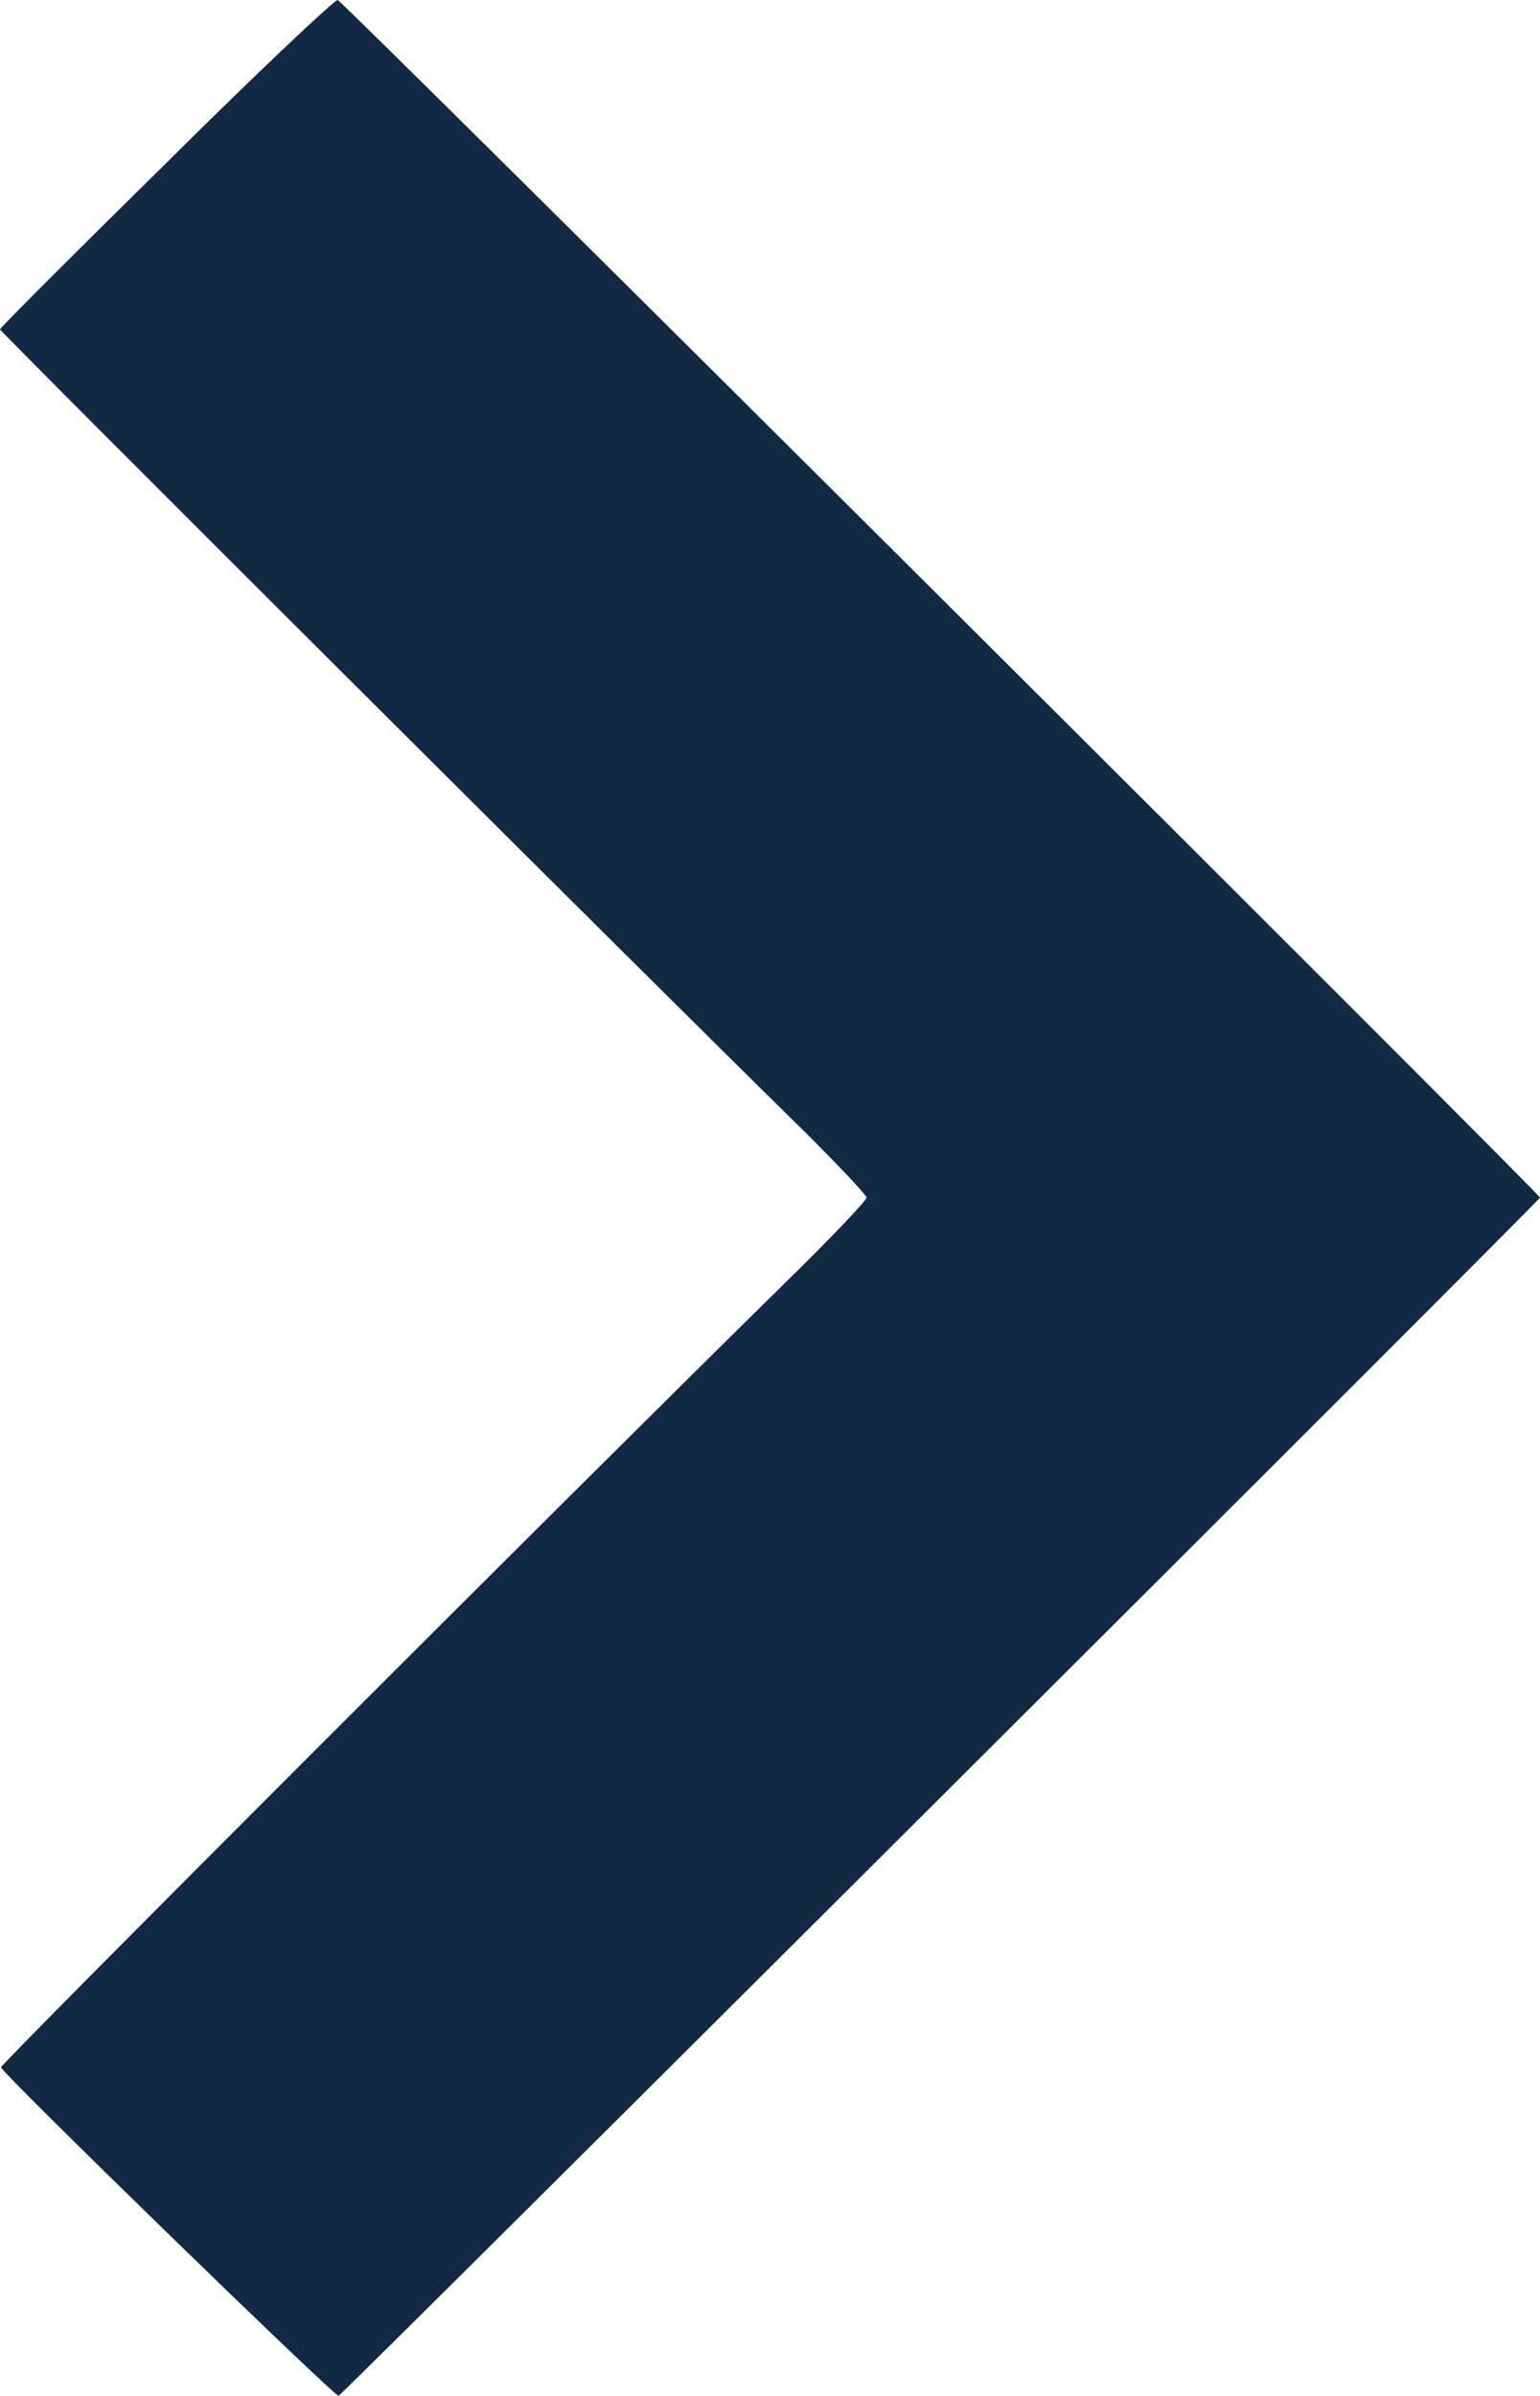 <?xml version="1.0" encoding="utf-8"?>
<!-- Generator: Adobe Illustrator 16.0.0, SVG Export Plug-In . SVG Version: 6.00 Build 0)  -->
<!DOCTYPE svg PUBLIC "-//W3C//DTD SVG 1.1//EN" "http://www.w3.org/Graphics/SVG/1.1/DTD/svg11.dtd">
<svg version="1.1" id="Layer_1" xmlns="http://www.w3.org/2000/svg" xmlns:xlink="http://www.w3.org/1999/xlink" x="0px" y="0px"
	 width="327px" height="508.501px" viewBox="92 2.299 327 508.501" enable-background="new 92 2.299 327 508.501"
	 xml:space="preserve">
<g transform="translate(0,512) scale(0.1,-0.1)">
	<path fill="#112942" d="M1272.998,4751C1078.998,4560,920,4401,920,4397.998c0-5,1357.002-1357.998,1677.998-1672.998
		c89.004-87.002,162.002-163.998,162.002-170c0-5.996-75-85-167.002-175C2152.998,1947.998,920,715,922.002,709.004
		C930,690.996,1631,9.004,1638.998,12.002C1647.002,14.004,4190,2550,4190,2555c0,7.998-2542.998,2541-2552.998,2542.002
		C1631,5097.998,1466,4942.998,1272.998,4751z"/>
</g>
</svg>
